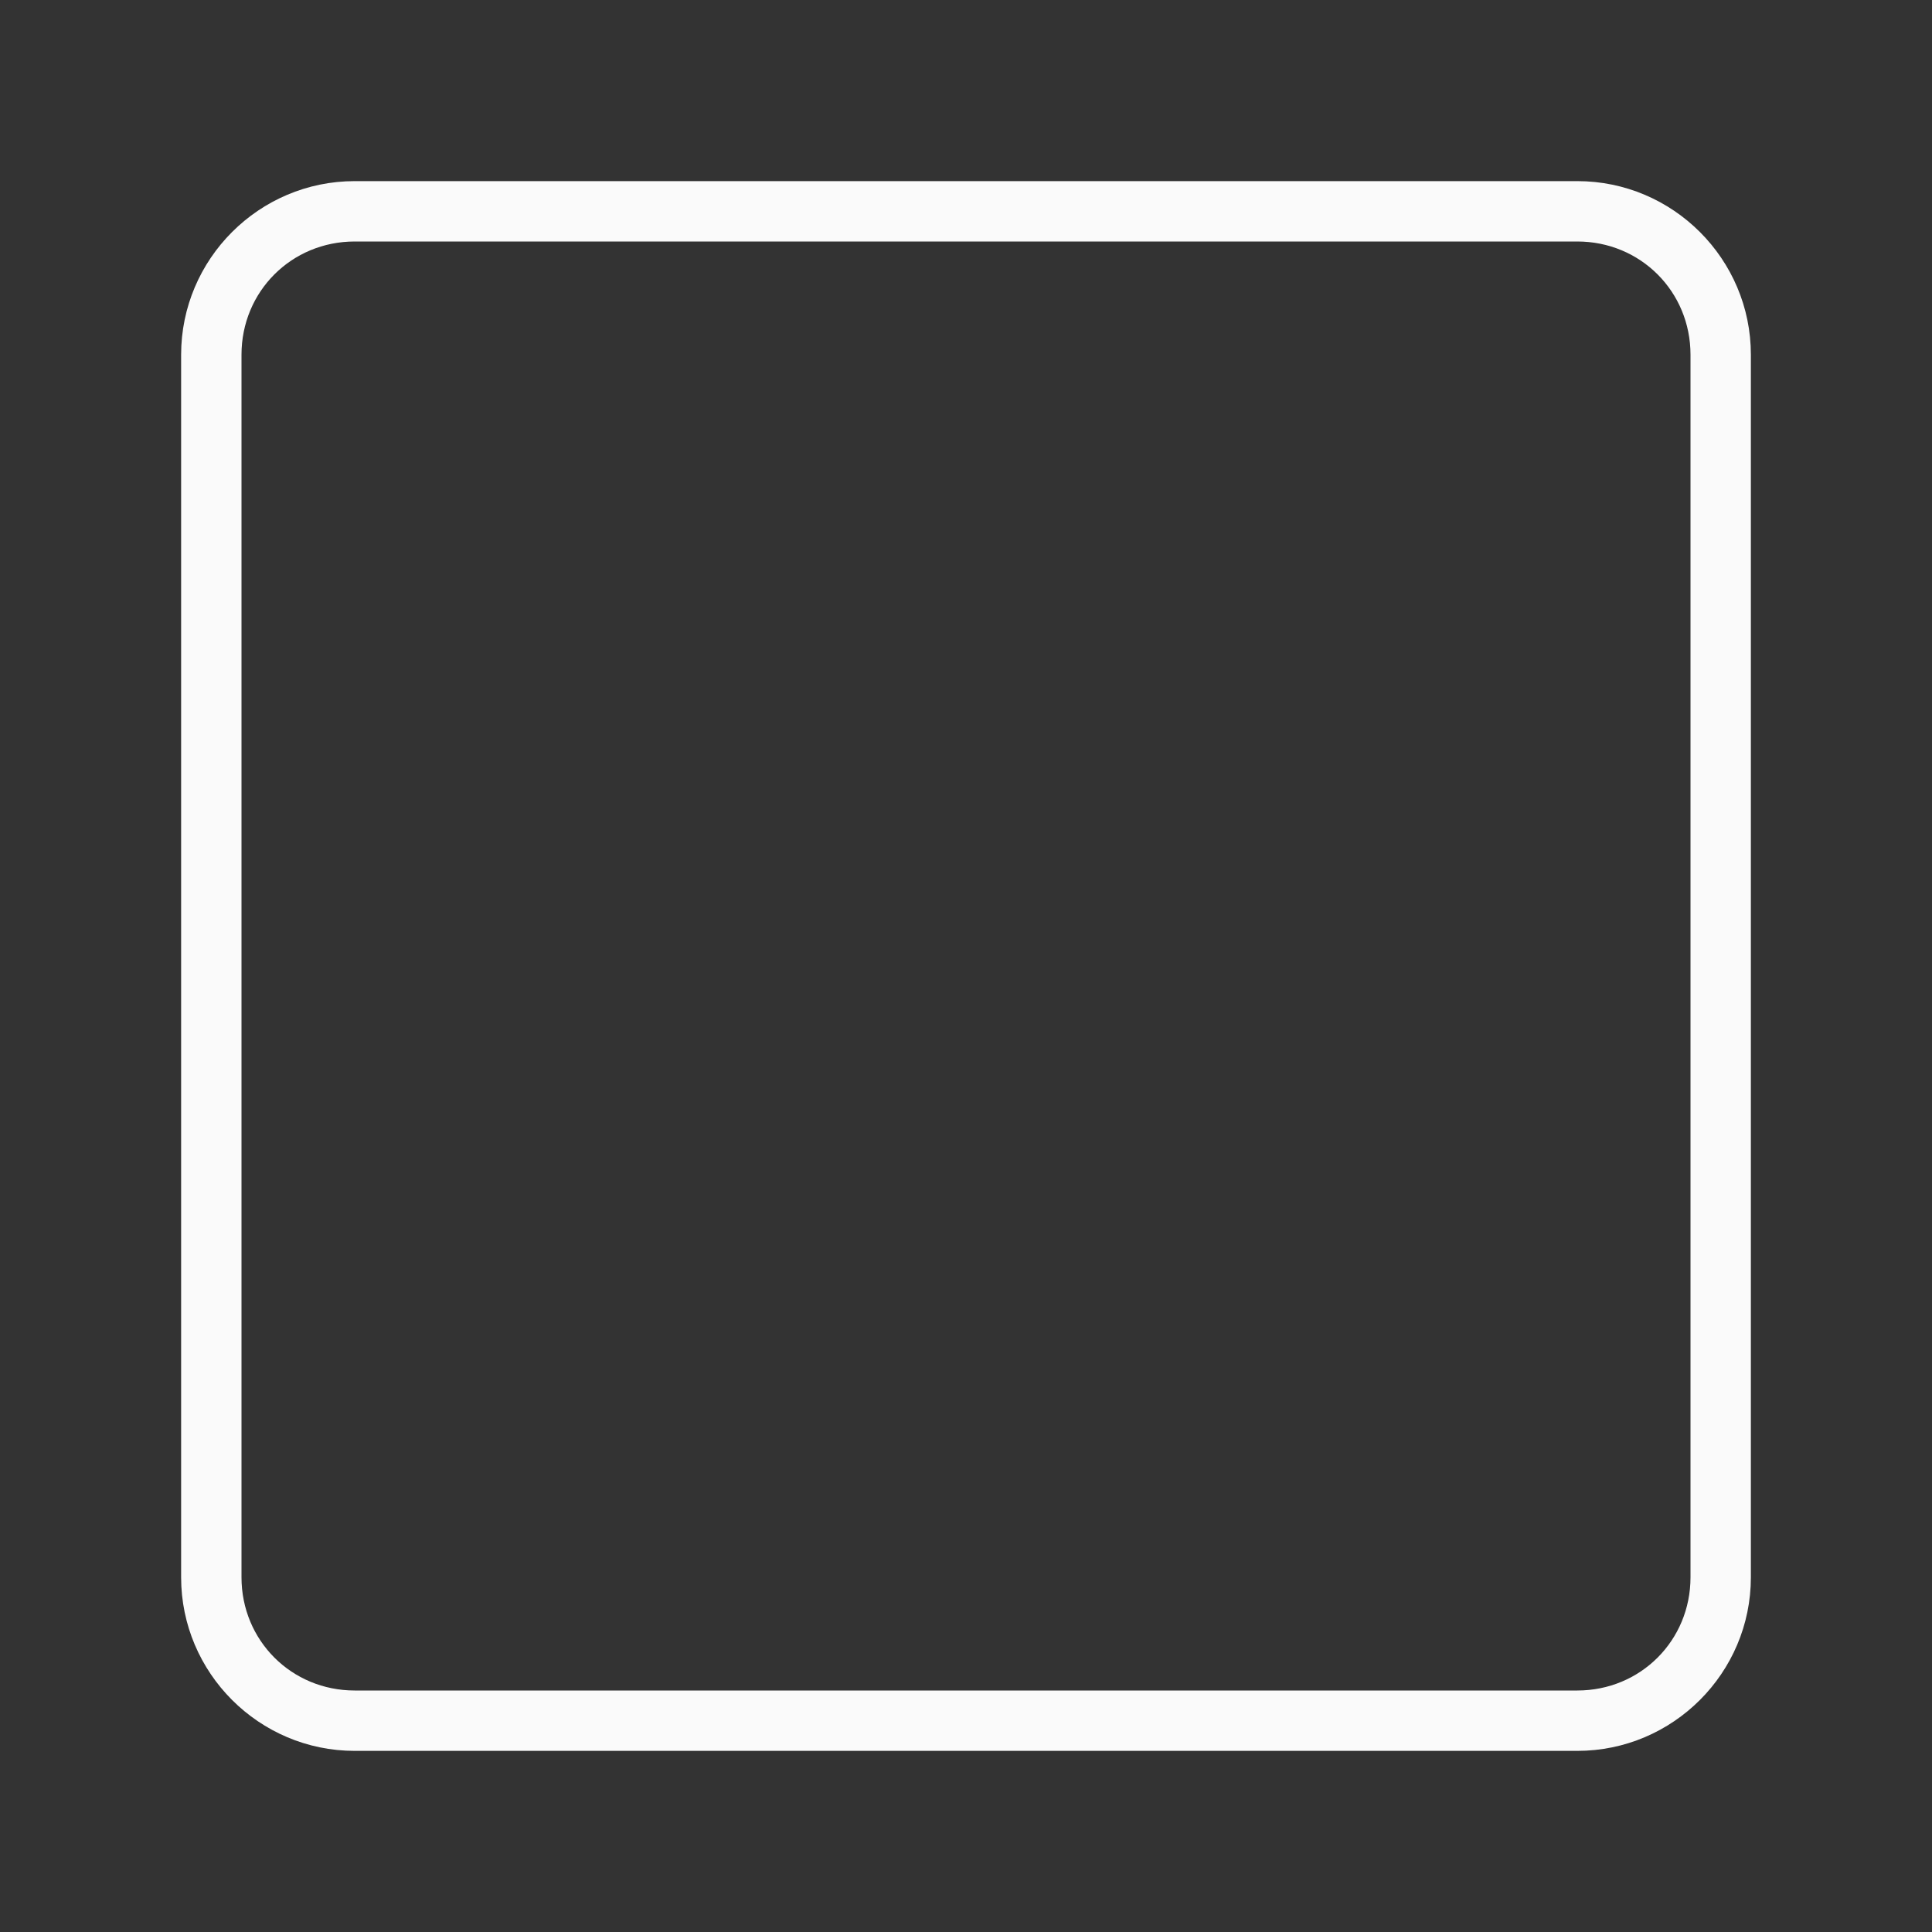 <svg viewBox="0 0 32 32" xmlns="http://www.w3.org/2000/svg"><rect x="0" y="0" width="32" height="32" fill="#333333" stroke="none"/><path d="m5.875 3c-1.584 0-2.875 1.291-2.875 2.875v20.25c0 1.584 1.291 2.875 2.875 2.875h20.25c1.584 0 2.875-1.291 2.875-2.875v-20.25c0-1.584-1.291-2.875-2.875-2.875zm0 1h20.25c1.047 0 1.875.828 1.875 1.875v20.25c0 1.047-.828 1.875-1.875 1.875h-20.25c-1.047 0-1.875-.828-1.875-1.875v-20.25c0-1.047.828-1.875 1.875-1.875z" fill="#fafafa"/></svg>